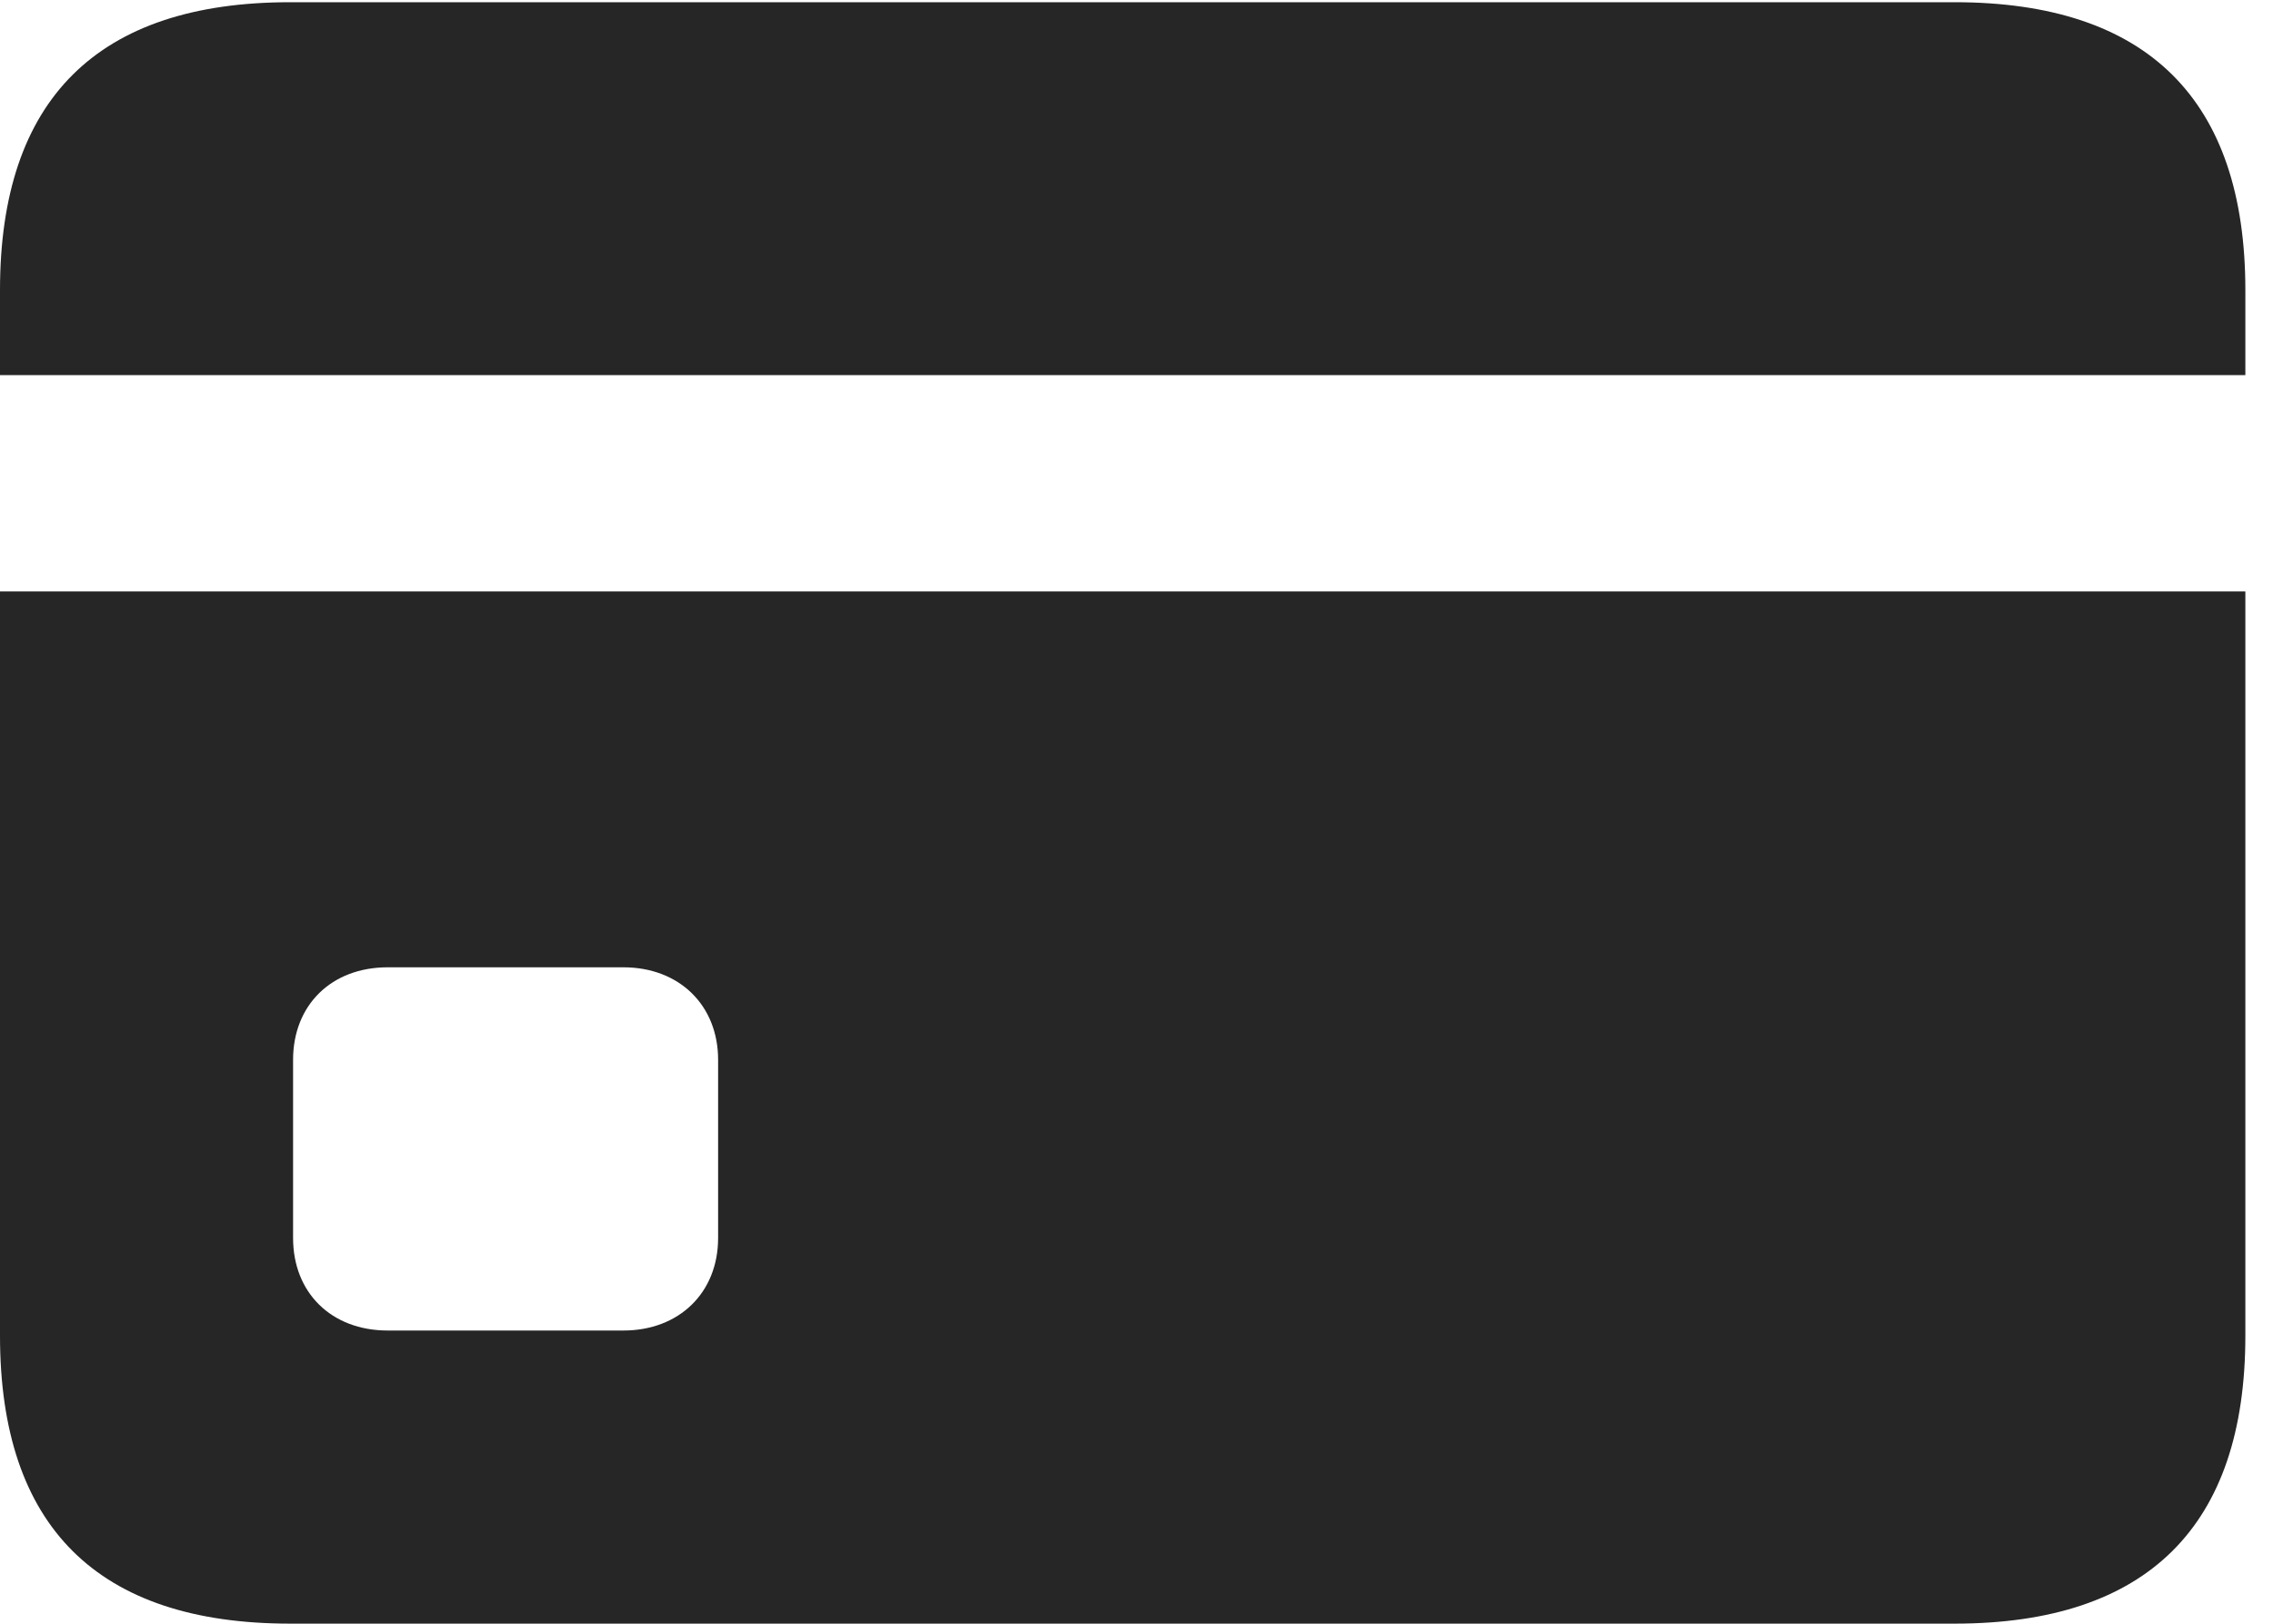 <?xml version="1.0" encoding="UTF-8"?>
<!--Generator: Apple Native CoreSVG 326-->
<!DOCTYPE svg
PUBLIC "-//W3C//DTD SVG 1.1//EN"
       "http://www.w3.org/Graphics/SVG/1.1/DTD/svg11.dtd">
<svg version="1.1" xmlns="http://www.w3.org/2000/svg" xmlns:xlink="http://www.w3.org/1999/xlink" viewBox="0 0 29.766 21.26">
 <g>
  <rect height="21.26" opacity="0" width="29.766" x="0" y="0"/>
  <path d="M5.078 17.422C4.336 17.422 3.838 16.924 3.838 16.211L3.838 13.877C3.838 13.164 4.336 12.666 5.078 12.666L8.164 12.666C8.896 12.666 9.404 13.164 9.404 13.877L9.404 16.211C9.404 16.924 8.896 17.422 8.164 17.422ZM0 7.744L0 4.912L29.404 4.912L29.404 7.744ZM3.799 21.26L25.596 21.26C28.125 21.26 29.404 19.98 29.404 17.49L29.404 3.799C29.404 1.309 28.125 0.029 25.596 0.029L3.799 0.029C1.279 0.029 0 1.299 0 3.799L0 17.49C0 19.99 1.279 21.26 3.799 21.26Z" fill="black" fill-opacity="0.85"/>
 </g>
</svg>
